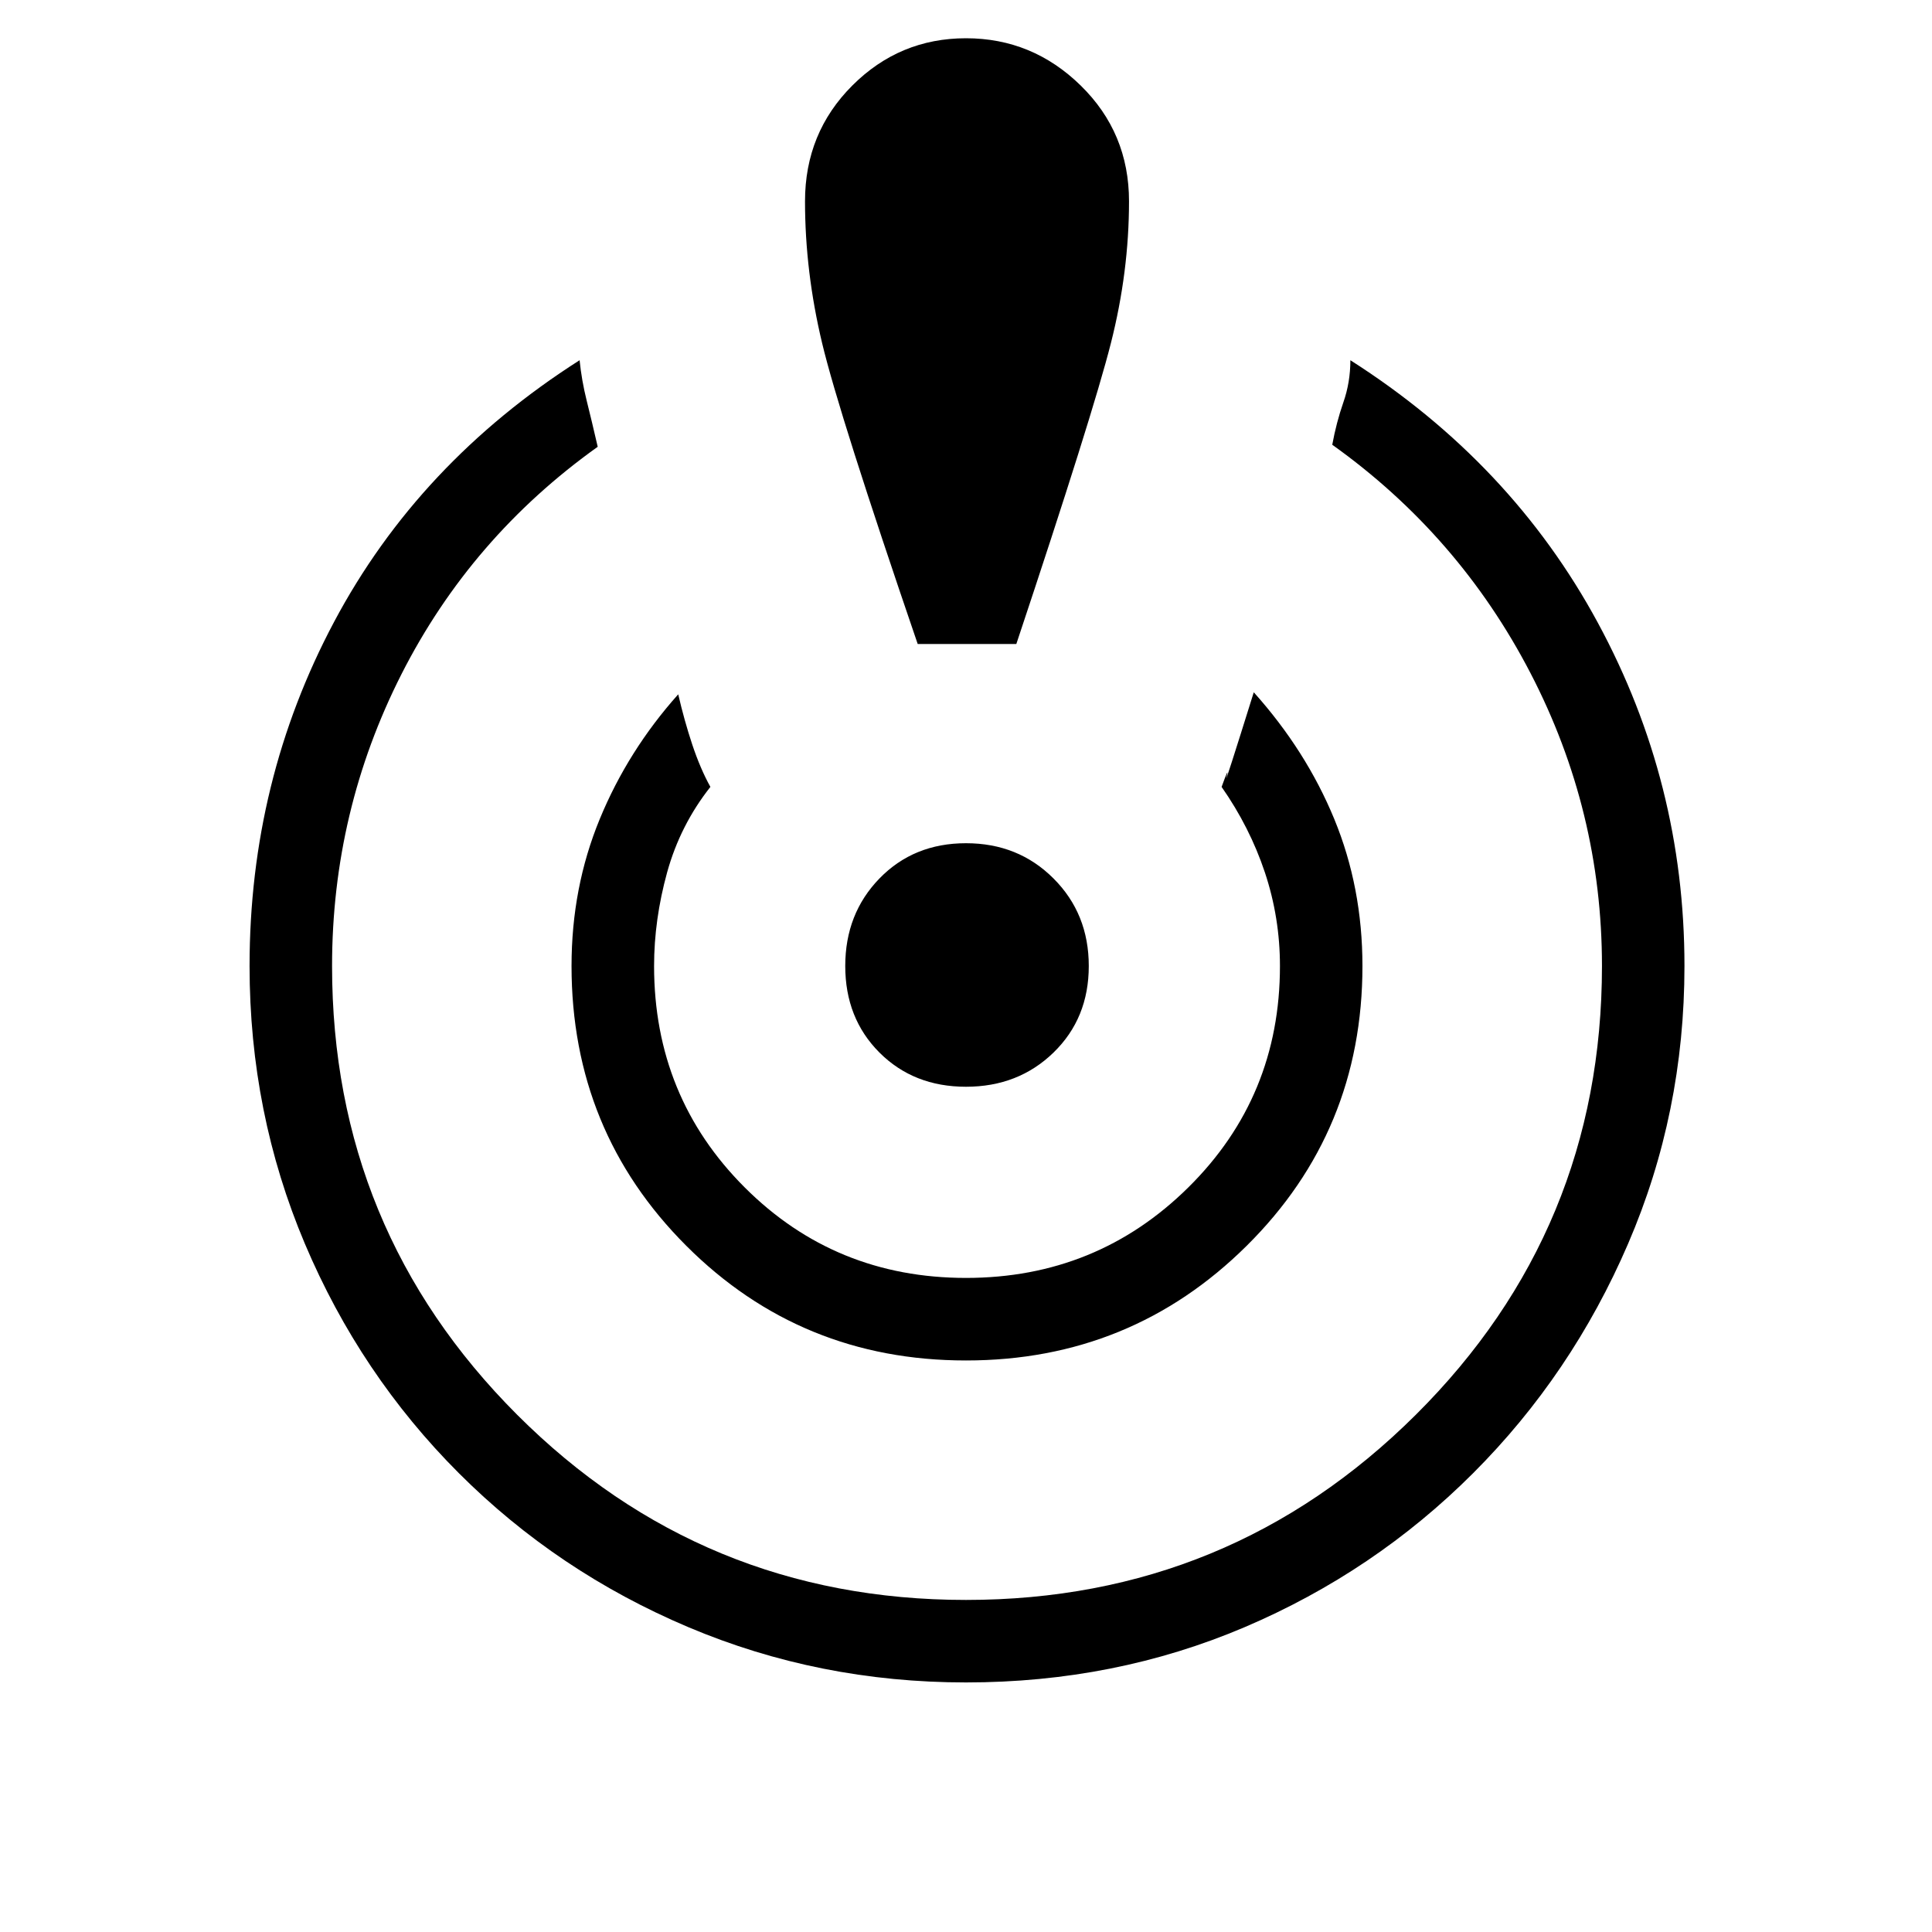 <svg xmlns="http://www.w3.org/2000/svg" height="40" width="40"><path d="M20 34.833q-3.042 0-5.75-1.145-2.708-1.146-4.75-3.188-2.042-2.042-3.188-4.75Q5.167 23.042 5.167 20q0-3.833 1.75-7.125T12 7.458q.042.417.146.834.104.416.229.958-2.625 1.875-4.063 4.708Q6.875 16.792 6.875 20q0 5.458 3.833 9.292 3.834 3.833 9.292 3.833t9.312-3.833q3.855-3.834 3.855-9.292 0-3.208-1.479-6.062-1.48-2.855-4.105-4.73.084-.458.229-.875.146-.416.146-.875 3.334 2.125 5.125 5.438 1.792 3.312 1.792 7.104 0 3.042-1.167 5.75-1.166 2.708-3.208 4.75-2.042 2.042-4.729 3.188-2.688 1.145-5.771 1.145Zm0-6.666q-3.417 0-5.792-2.375T11.833 20q0-1.625.584-3.042.583-1.416 1.625-2.583.125.542.291 1.042.167.5.375.875-.625.791-.896 1.77-.27.98-.27 1.938 0 2.708 1.875 4.583T20 26.458q2.708 0 4.604-1.875T26.5 20q0-1-.312-1.938-.313-.937-.896-1.77.166-.459.104-.209-.063.25.562-1.75 1.084 1.209 1.667 2.625.583 1.417.583 3.042 0 3.417-2.396 5.792-2.395 2.375-5.812 2.375Zm-1-14.834q-1.625-4.75-1.979-6.229-.354-1.479-.354-2.937 0-1.417.979-2.396Q18.625.792 20 .792t2.375.979q1 .979 1 2.396 0 1.458-.375 2.937-.375 1.479-1.958 6.229Zm1 9.167q-1.083 0-1.792-.708Q17.5 21.083 17.5 20q0-1.083.708-1.812.709-.73 1.792-.73 1.083 0 1.812.73.73.729.73 1.812 0 1.083-.73 1.792-.729.708-1.812.708Z"/></svg>